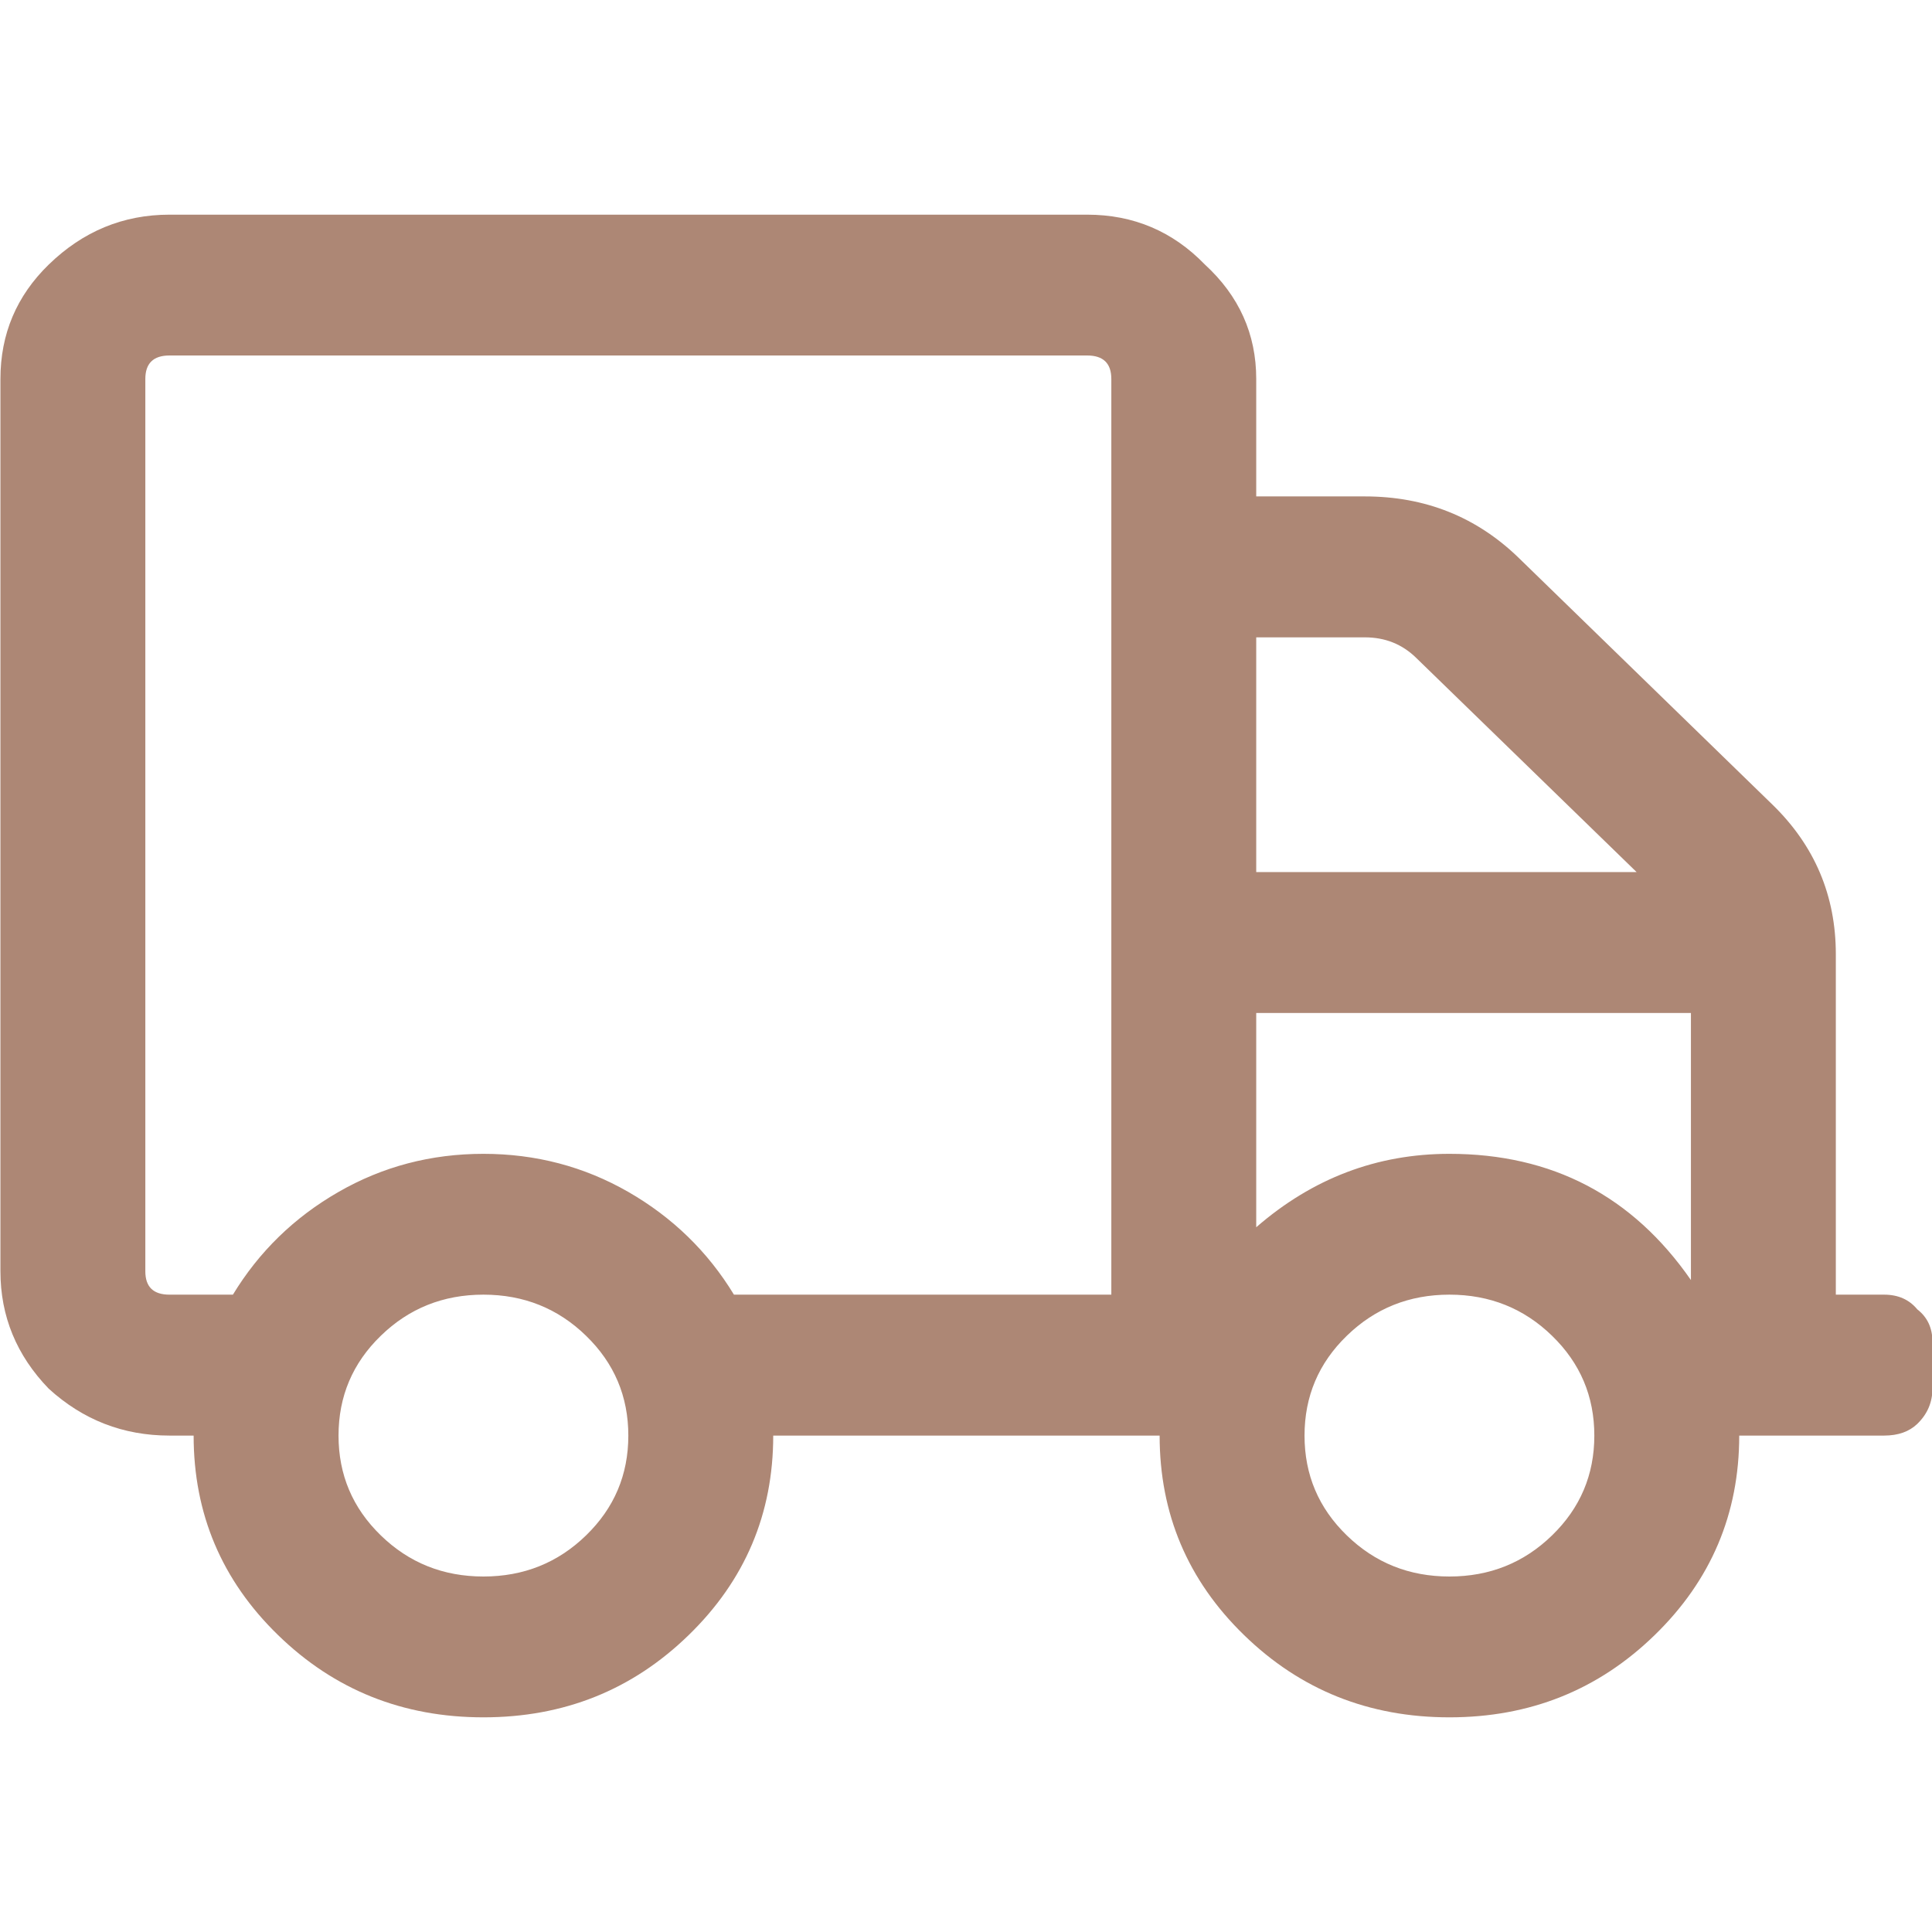 <svg width="18" height="18" viewBox="0 0 18 18" fill="none" xmlns="http://www.w3.org/2000/svg">
<path d="M17.554 12.062C17.685 12.062 17.788 12.108 17.863 12.199C17.957 12.272 18.004 12.372 18.004 12.5V12.938C18.004 13.065 17.957 13.175 17.863 13.266C17.788 13.338 17.685 13.375 17.554 13.375H16.204C16.204 14.104 15.941 14.724 15.416 15.234C14.891 15.745 14.254 16 13.504 16C12.754 16 12.116 15.745 11.591 15.234C11.066 14.724 10.804 14.104 10.804 13.375H7.204C7.204 14.104 6.941 14.724 6.416 15.234C5.891 15.745 5.254 16 4.504 16C3.754 16 3.116 15.745 2.591 15.234C2.066 14.724 1.804 14.104 1.804 13.375H1.579C1.148 13.375 0.773 13.229 0.454 12.938C0.154 12.628 0.004 12.263 0.004 11.844V3.531C0.004 3.112 0.154 2.757 0.454 2.465C0.773 2.155 1.148 2 1.579 2H10.129C10.56 2 10.926 2.155 11.226 2.465C11.544 2.757 11.704 3.112 11.704 3.531V4.625H12.716C13.279 4.625 13.757 4.816 14.151 5.199L16.513 7.496C16.907 7.879 17.104 8.344 17.104 8.891V12.062H17.554ZM3.548 14.305C3.81 14.56 4.129 14.688 4.504 14.688C4.879 14.688 5.198 14.56 5.46 14.305C5.723 14.05 5.854 13.74 5.854 13.375C5.854 13.01 5.723 12.7 5.46 12.445C5.198 12.19 4.879 12.062 4.504 12.062C4.129 12.062 3.81 12.19 3.548 12.445C3.285 12.7 3.154 13.01 3.154 13.375C3.154 13.74 3.285 14.05 3.548 14.305ZM10.354 12.062V3.531C10.354 3.385 10.279 3.312 10.129 3.312H1.579C1.429 3.312 1.354 3.385 1.354 3.531V11.844C1.354 11.99 1.429 12.062 1.579 12.062H2.17C2.413 11.662 2.741 11.342 3.154 11.105C3.566 10.868 4.016 10.75 4.504 10.75C4.991 10.75 5.441 10.868 5.854 11.105C6.266 11.342 6.595 11.662 6.838 12.062H10.354ZM11.704 5.938V8.125H15.248L13.194 6.129C13.063 6.001 12.904 5.938 12.716 5.938H11.704ZM12.548 14.305C12.81 14.56 13.129 14.688 13.504 14.688C13.879 14.688 14.198 14.56 14.46 14.305C14.723 14.05 14.854 13.74 14.854 13.375C14.854 13.01 14.723 12.7 14.46 12.445C14.198 12.19 13.879 12.062 13.504 12.062C13.129 12.062 12.81 12.19 12.548 12.445C12.285 12.7 12.154 13.01 12.154 13.375C12.154 13.74 12.285 14.05 12.548 14.305ZM15.754 11.926V9.438H11.704V11.434C12.229 10.978 12.829 10.75 13.504 10.75C14.46 10.75 15.21 11.142 15.754 11.926Z" fill="#AD8775"/>
</svg>
